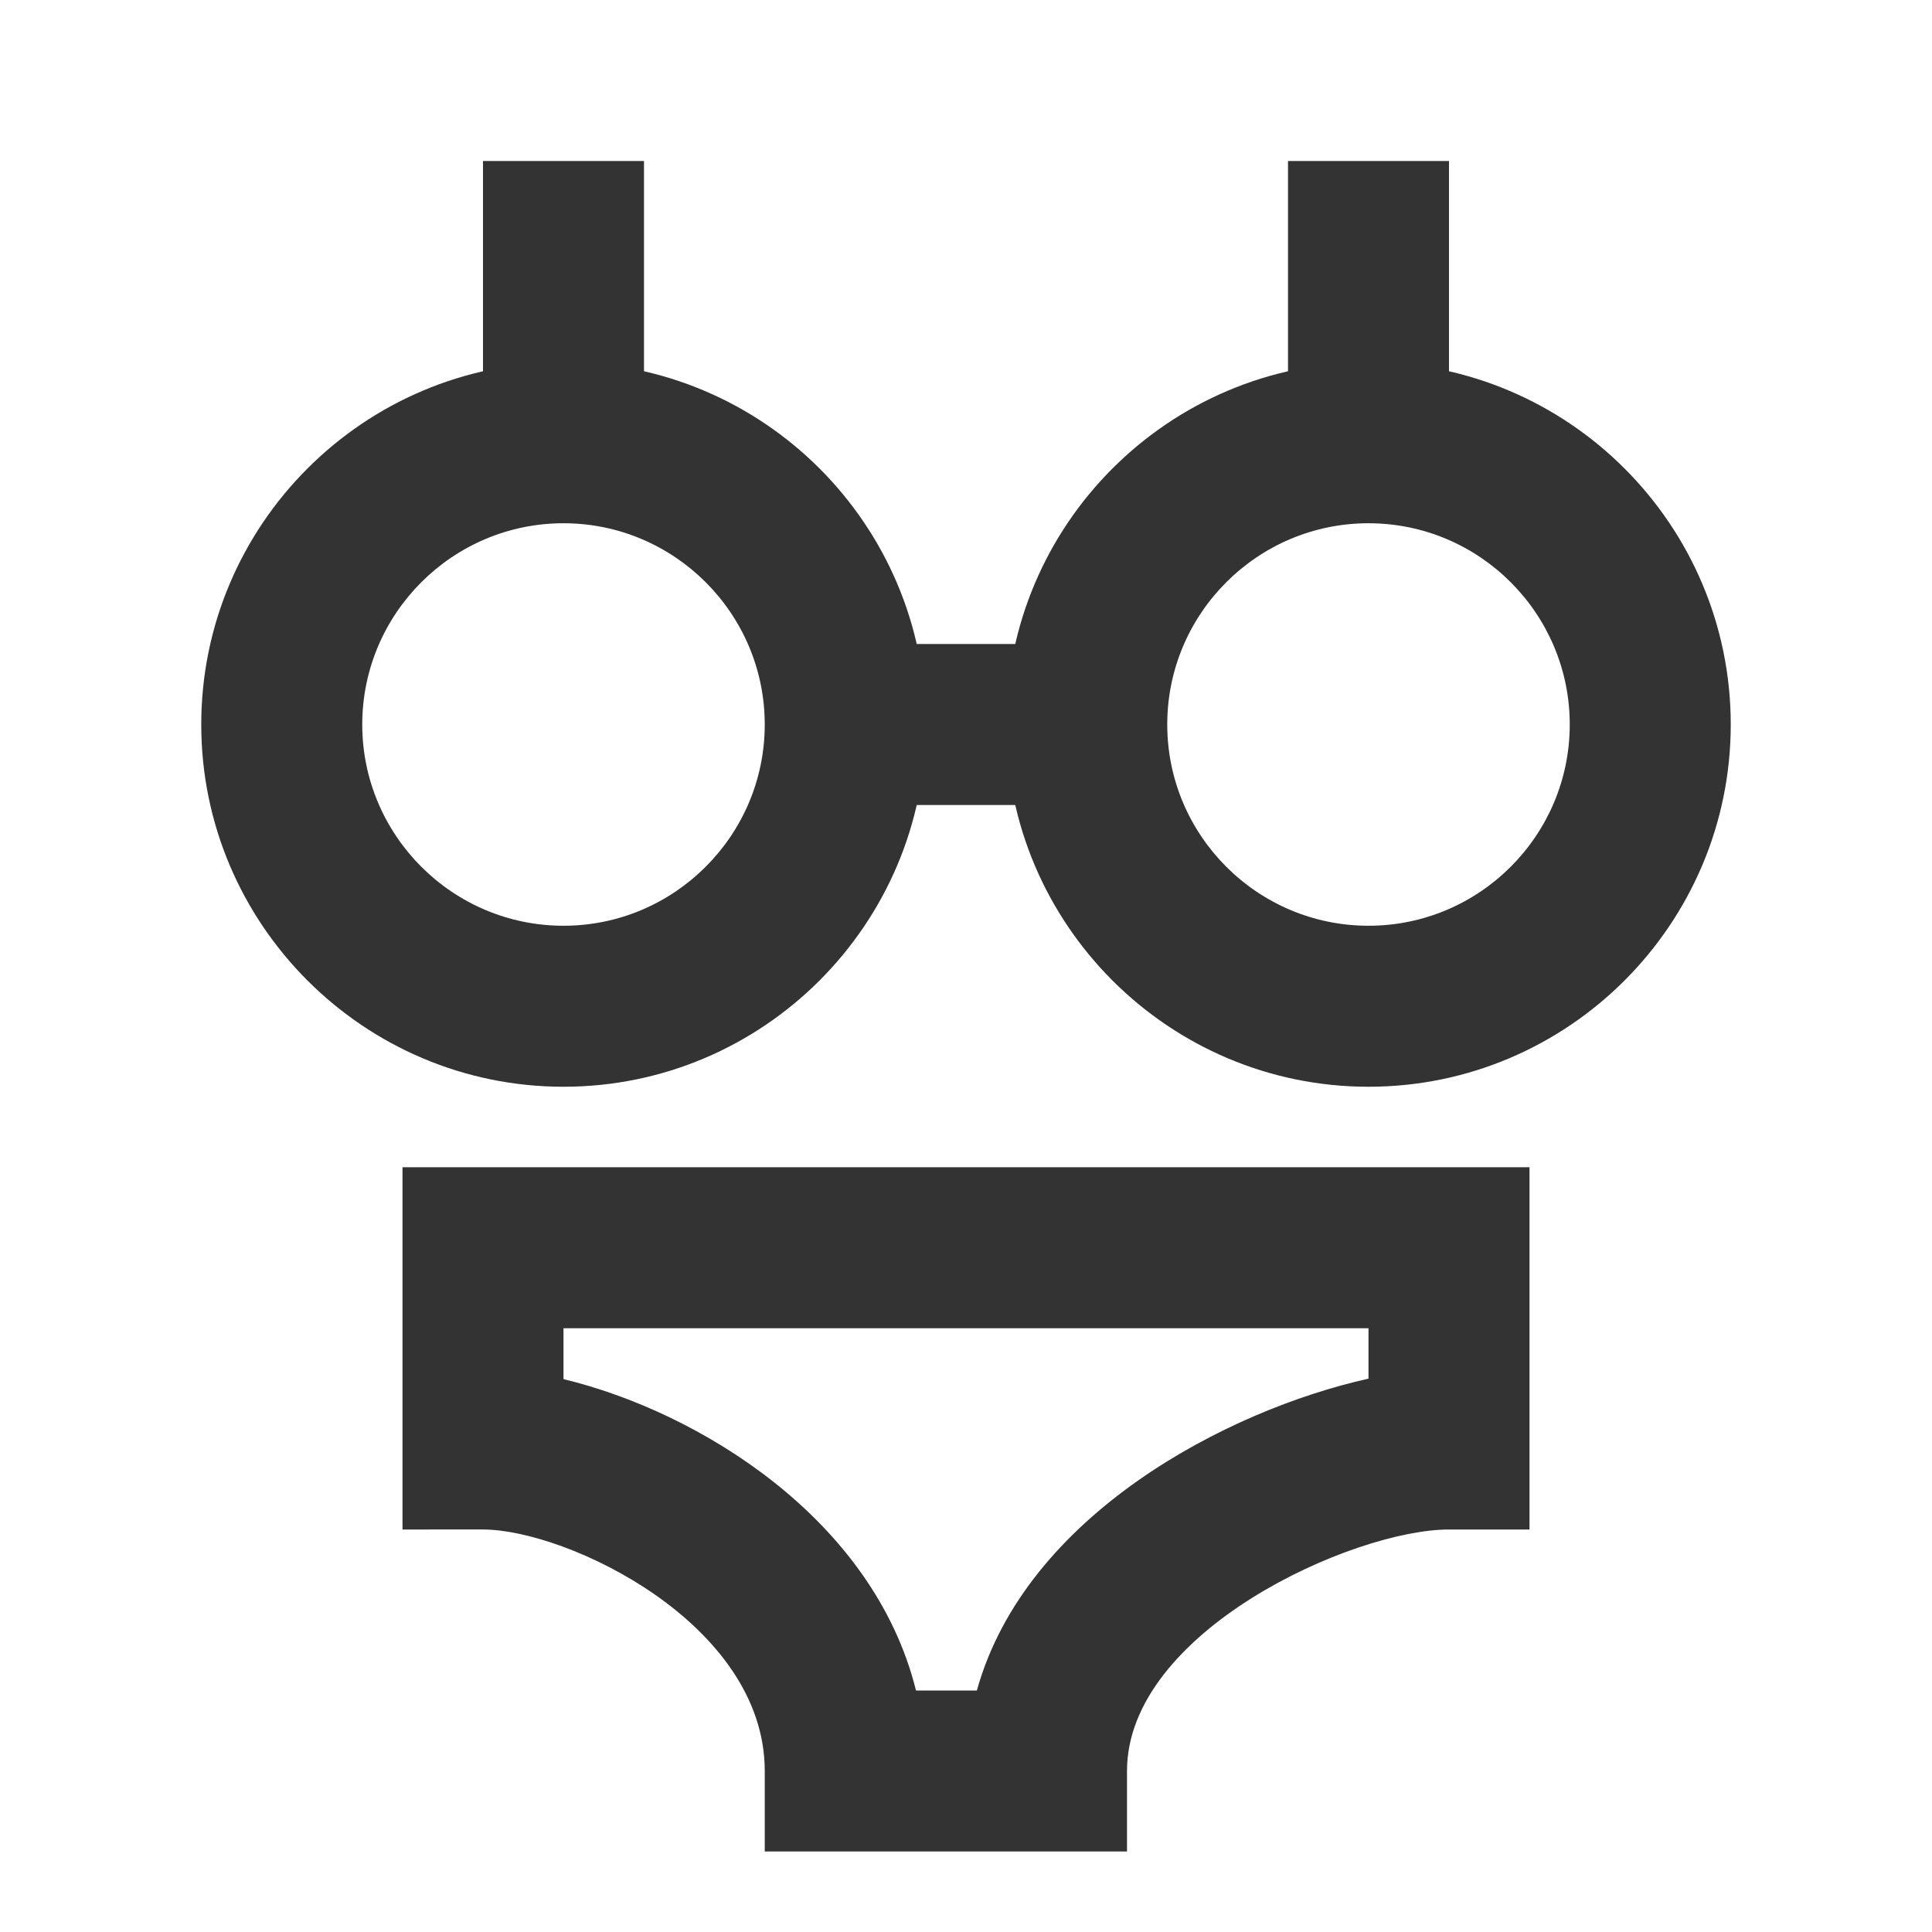 <?xml version="1.0" encoding="iso-8859-1"?>
<svg version="1.1" id="&#x56FE;&#x5C42;_1" xmlns="http://www.w3.org/2000/svg" xmlns:xlink="http://www.w3.org/1999/xlink" x="0px"
	 y="0px" viewBox="0 0 24 24" style="enable-background:new 0 0 24 24;" xml:space="preserve">
<rect x="6" y="2" style="fill:#333333;" width="2" height="3.5"/>
<rect x="16" y="2" style="fill:#333333;" width="2" height="3.5"/>
<path style="fill:#333333;" d="M14,23H9.5v-1c0-1.836-2.461-3-3.5-3H5v-4.5h14V19h-1c-1.193,0-4,1.267-4,3V23z M11.379,21h0.756
	c0.605-2.177,3.106-3.482,4.865-3.874V16.5H7v0.632C8.68,17.537,10.848,18.865,11.379,21z"/>
<path style="fill:#333333;" d="M7,13.5c-2.481,0-4.5-2.019-4.5-4.5S4.519,4.5,7,4.5s4.5,2.019,4.5,4.5S9.481,13.5,7,13.5z M7,6.5
	C5.622,6.5,4.5,7.622,4.5,9s1.122,2.5,2.5,2.5S9.5,10.378,9.5,9S8.378,6.5,7,6.5z"/>
<path style="fill:#333333;" d="M17,13.5c-2.481,0-4.5-2.019-4.5-4.5s2.019-4.5,4.5-4.5s4.5,2.019,4.5,4.5S19.481,13.5,17,13.5z
	 M17,6.5c-1.379,0-2.5,1.122-2.5,2.5s1.121,2.5,2.5,2.5s2.5-1.122,2.5-2.5S18.379,6.5,17,6.5z"/>
<rect x="10.5" y="8" style="fill:#333333;" width="3" height="2"/>
</svg>






